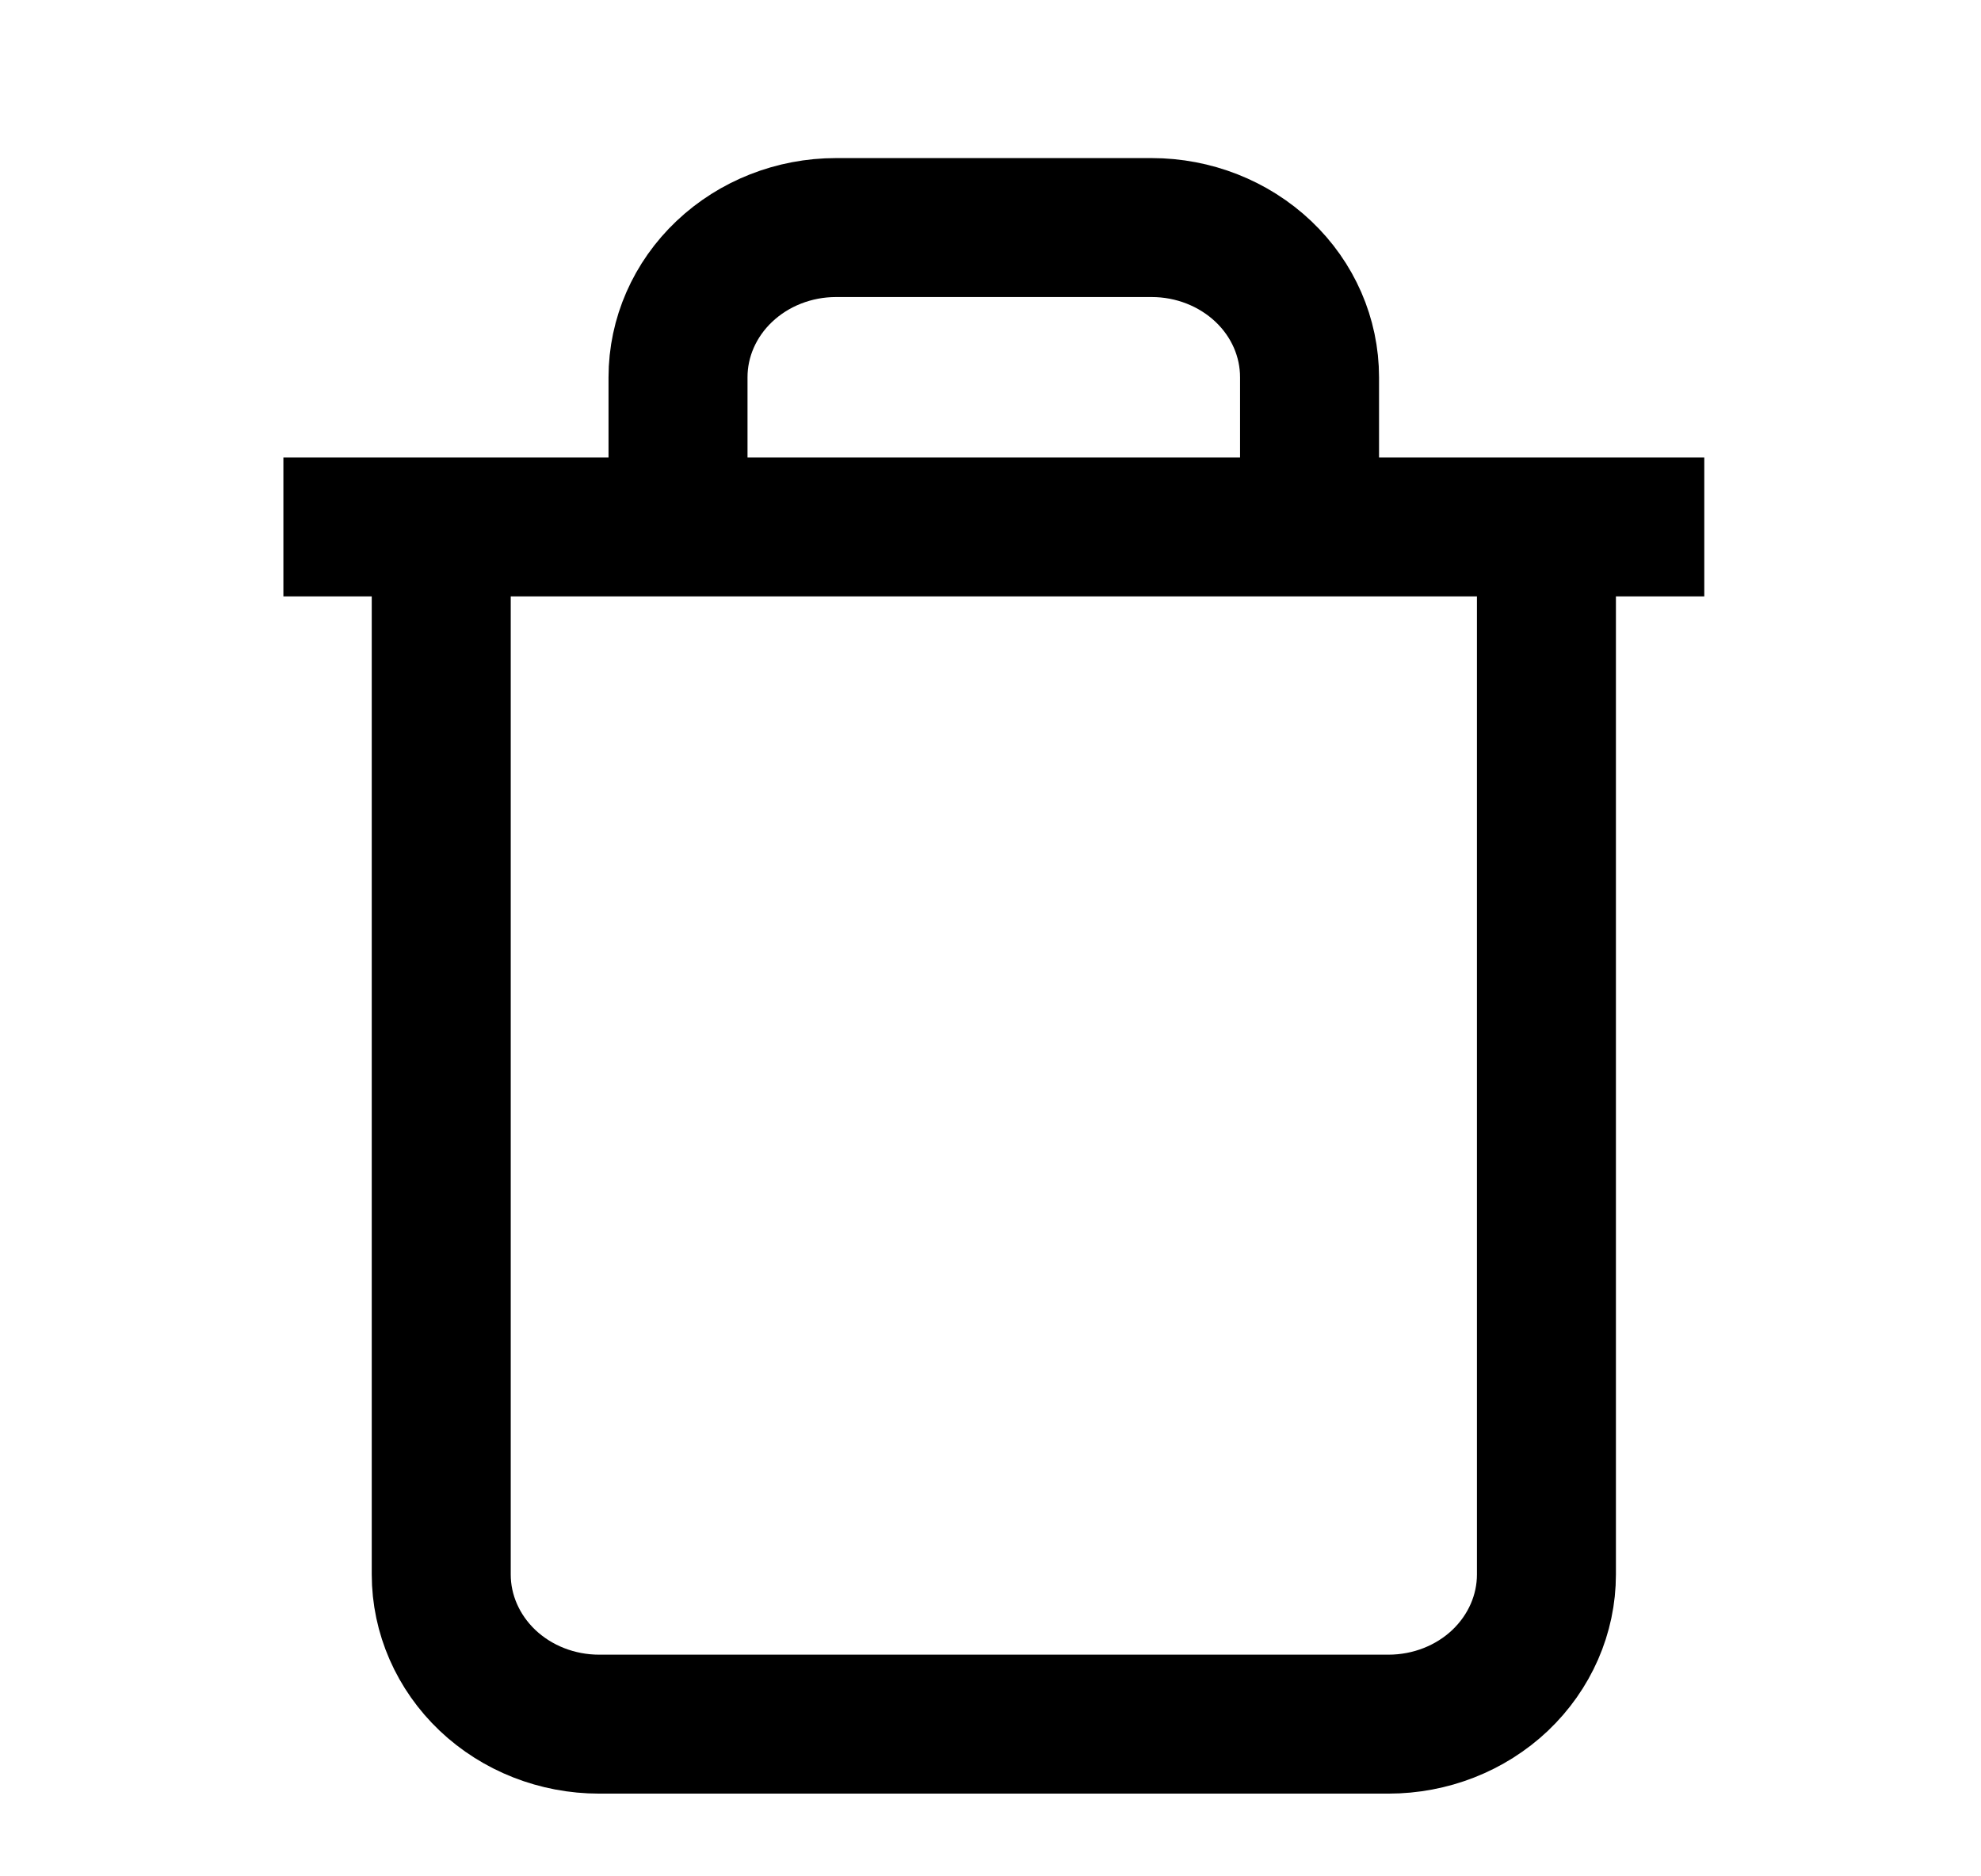 <svg width="19" height="18" viewBox="0 0 19 18" fill="none" xmlns="http://www.w3.org/2000/svg">
<g clip-path="url(#clip0_35_115)">
<path d="M2.718 5.055H16.346M14.832 5.055V15.104C14.832 15.485 14.672 15.85 14.388 16.12C14.104 16.389 13.719 16.54 13.317 16.54H5.746C5.345 16.54 4.96 16.389 4.676 16.12C4.392 15.85 4.232 15.485 4.232 15.104V5.055M6.503 5.055V3.619C6.503 3.238 6.663 2.873 6.947 2.604C7.231 2.335 7.616 2.183 8.018 2.183H11.046C11.448 2.183 11.833 2.335 12.117 2.604C12.401 2.873 12.56 3.238 12.56 3.619V5.055" stroke="black" stroke-width="1.333"/>
</g>
<defs>
<clipPath id="clip0_35_115">
<rect width="18.17" height="17.228" fill="white" transform="translate(0.447 0.748)"/>
</clipPath>
</defs>
</svg>

